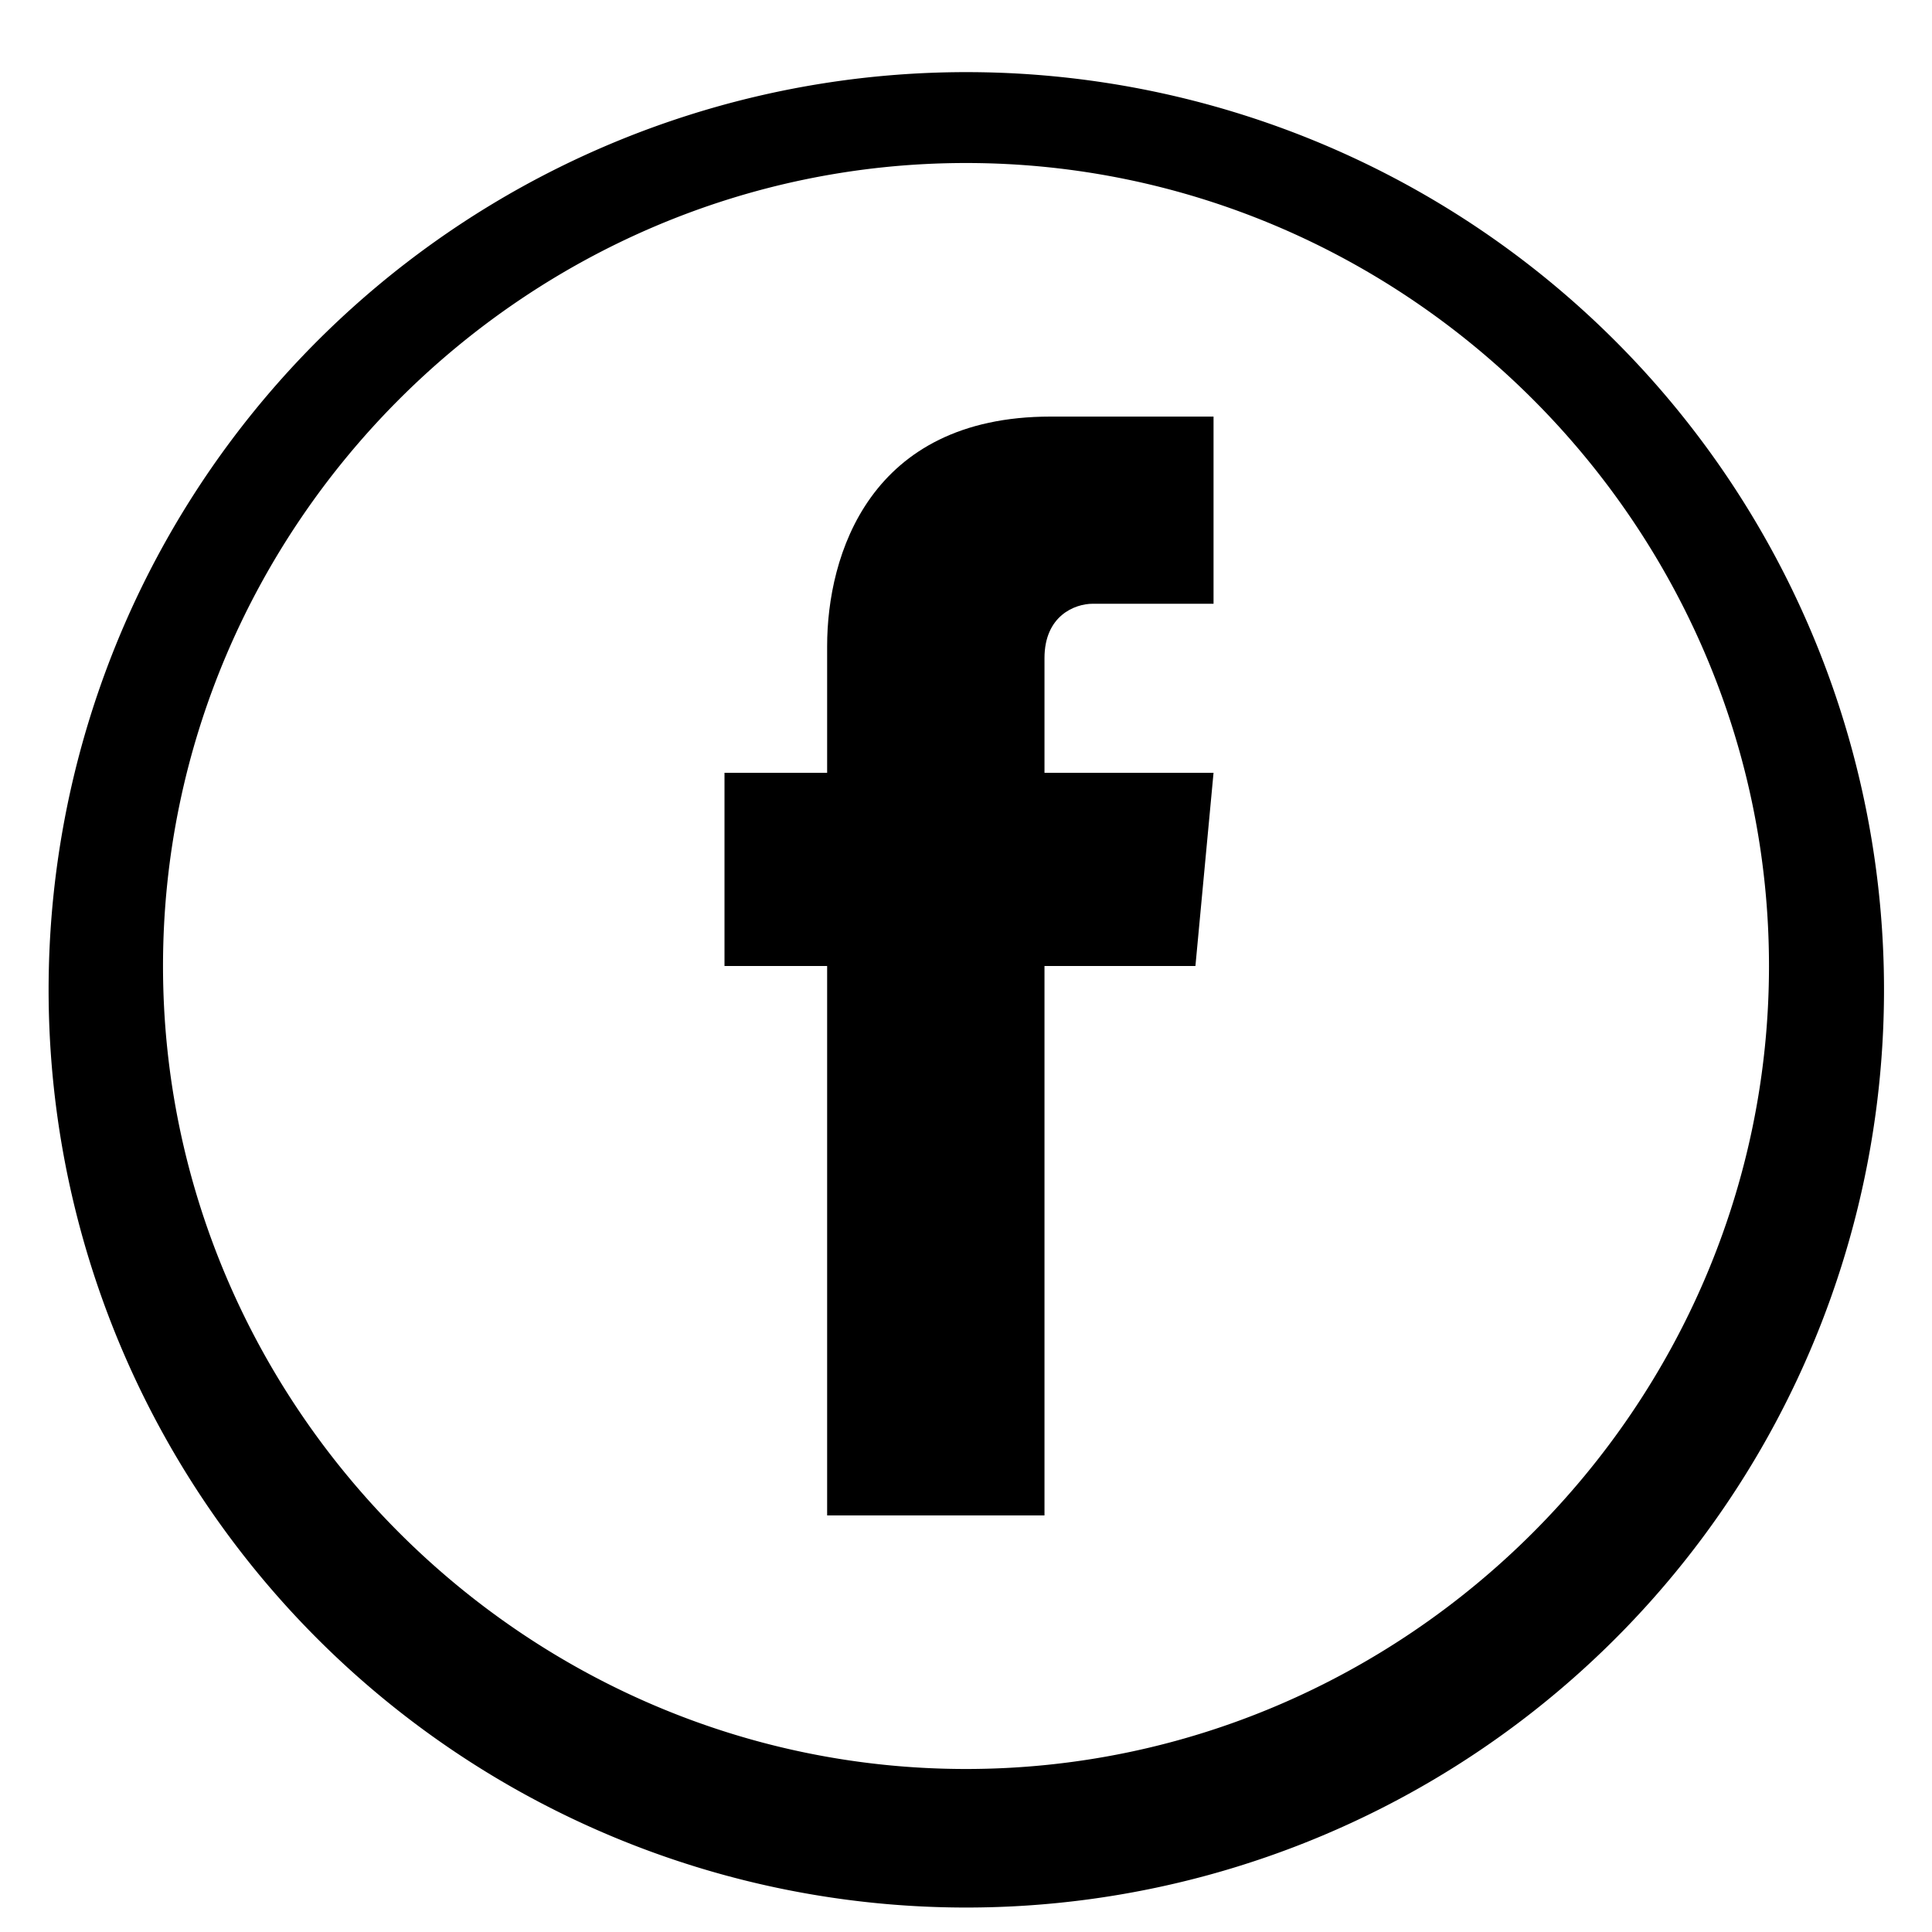 <svg xmlns="http://www.w3.org/2000/svg" viewBox="0 0 32 32" xml:space="preserve"><path d="M17.3 10.9c0-.7.5-.9.8-.9h2V6.9h-2.7c-3 0-3.7 2.3-3.7 3.8v2.1H12V16h1.7v9.1h3.6V16h2.5l.3-3.2h-2.8v-1.9z"></path><path d="M31.2 16a15.2 15.2 0 1 1-30.39.01A15.2 15.2 0 0 1 31.2 16zm-1.9 0c0-7.3-6-13.3-13.3-13.3S2.7 8.7 2.7 16s6 13.3 13.3 13.3 13.3-6 13.3-13.3z"></path></svg>